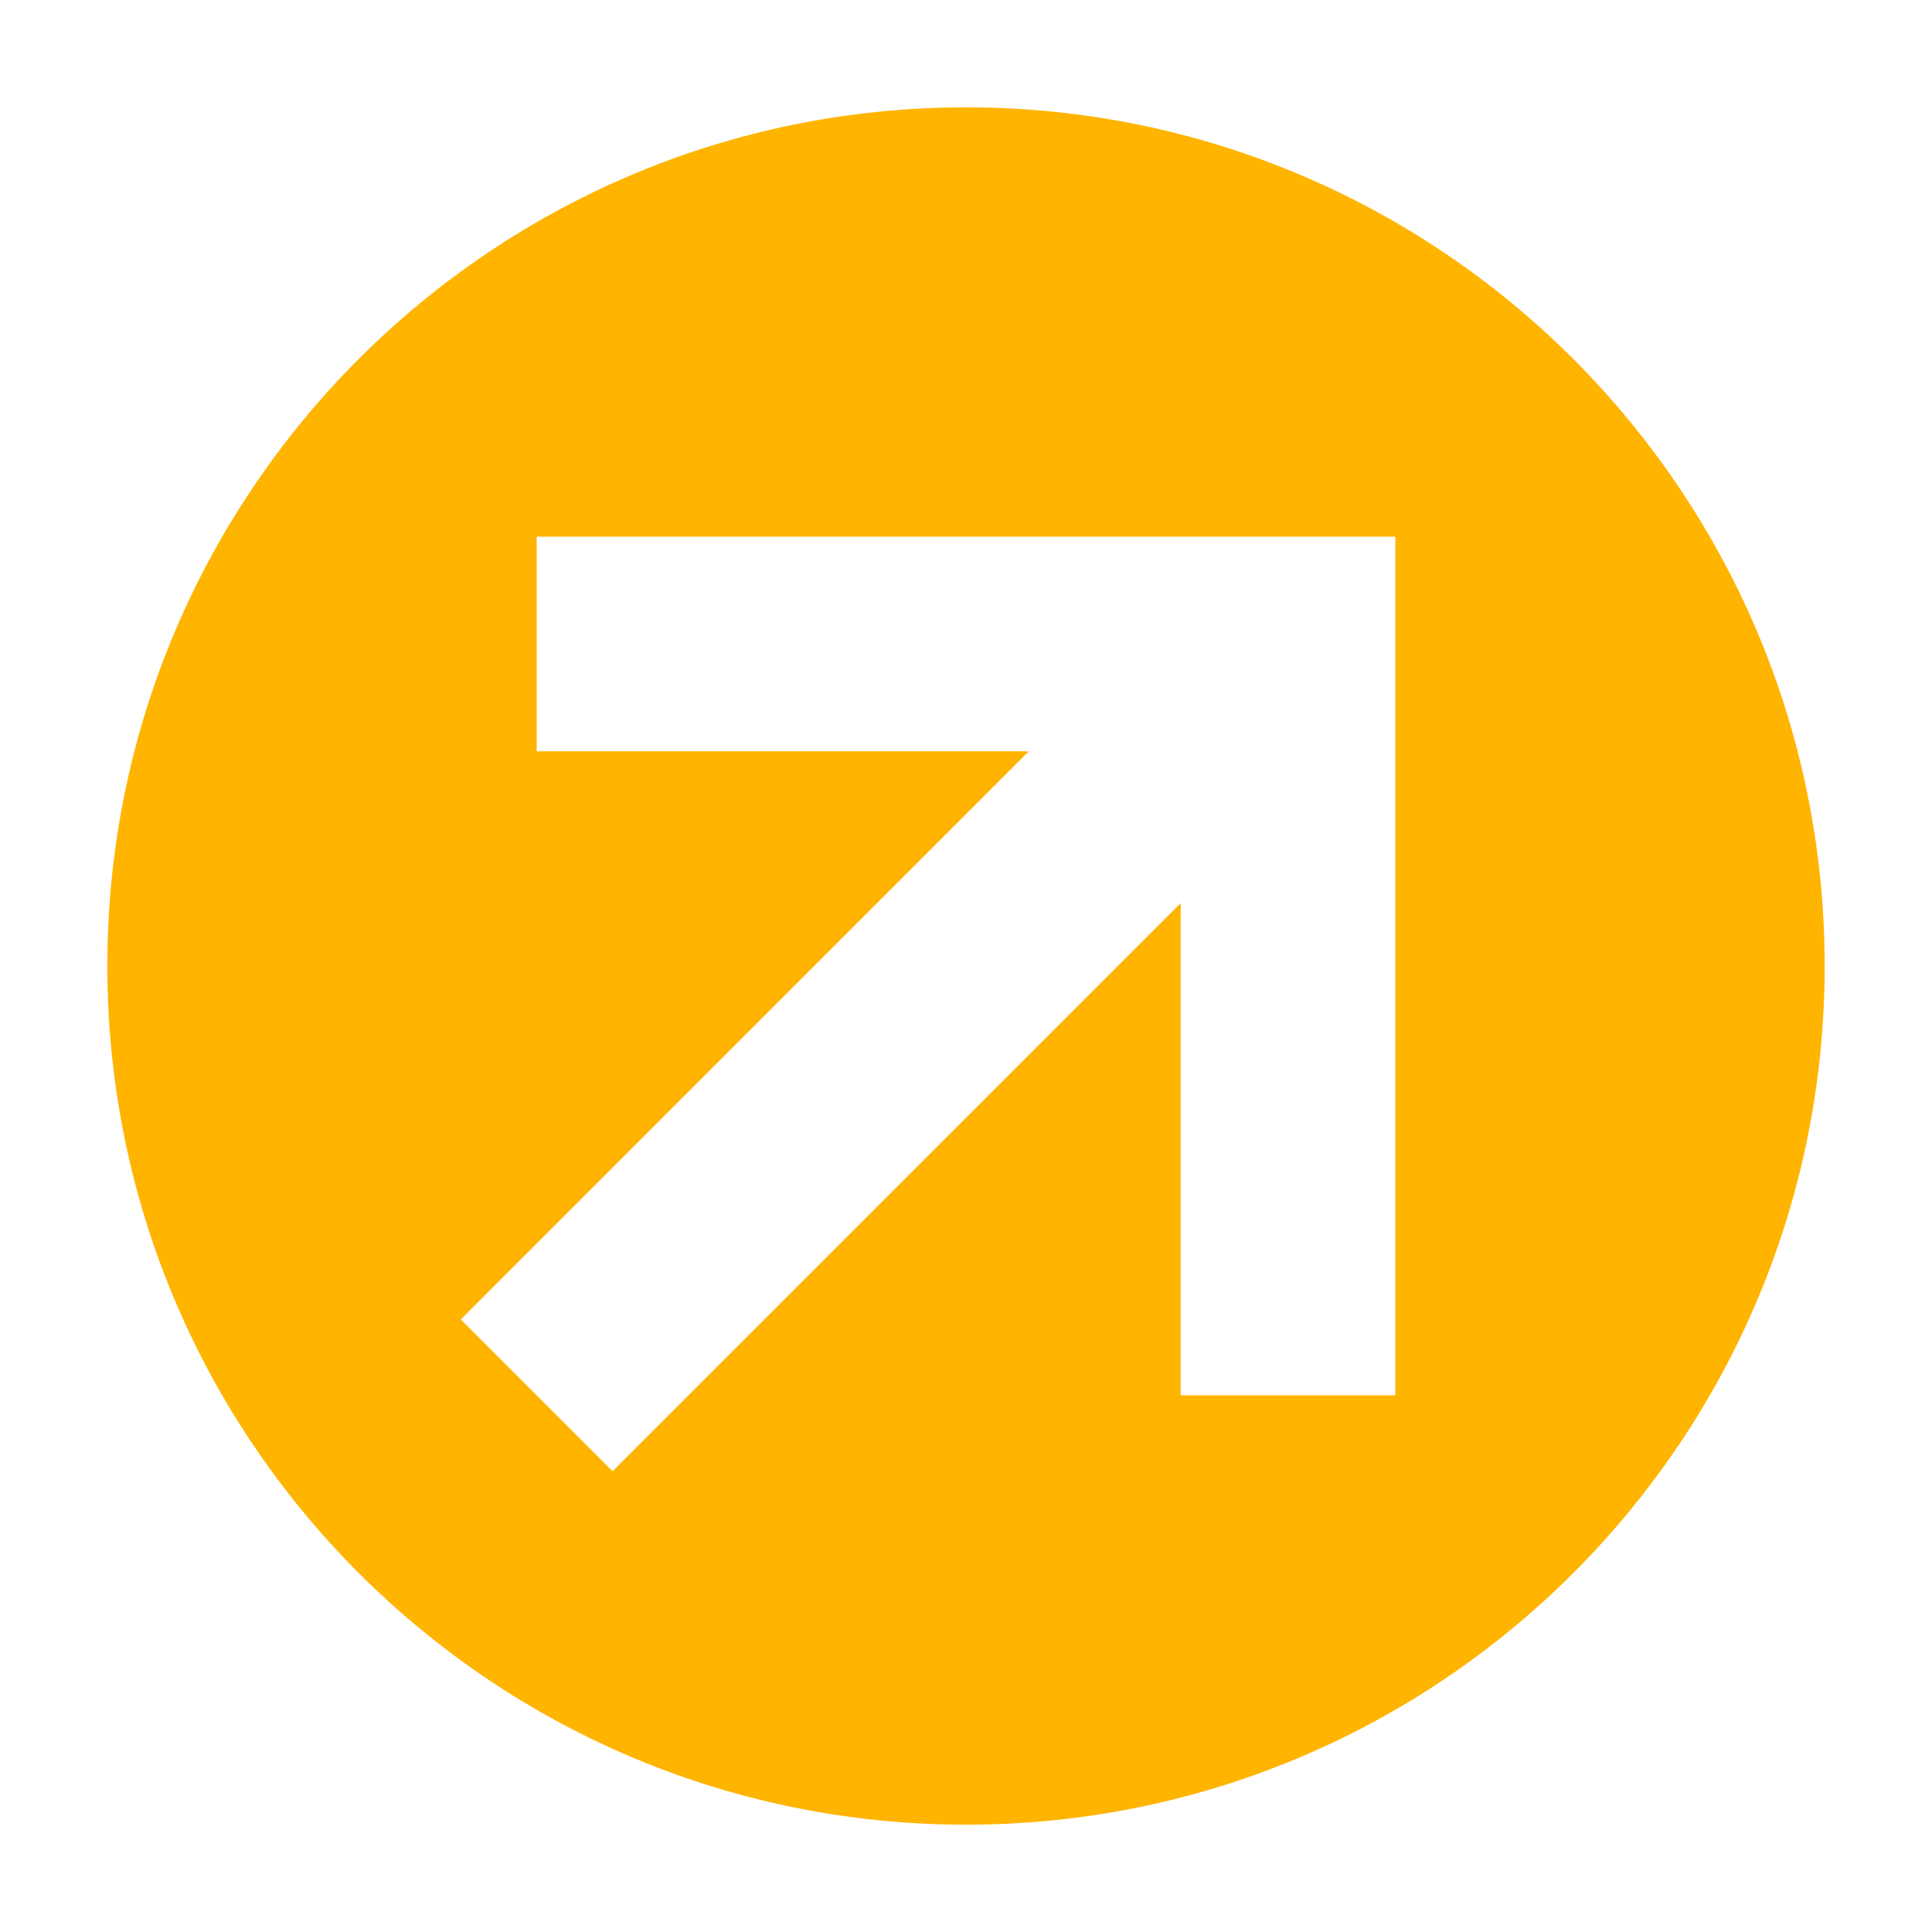 <?xml version="1.0" encoding="utf-8"?>
<!-- Generator: Adobe Illustrator 16.0.0, SVG Export Plug-In . SVG Version: 6.00 Build 0)  -->
<!DOCTYPE svg PUBLIC "-//W3C//DTD SVG 1.0//EN" "http://www.w3.org/TR/2001/REC-SVG-20010904/DTD/svg10.dtd">
<svg version="1.0" id="Layer_1" xmlns="http://www.w3.org/2000/svg" xmlns:xlink="http://www.w3.org/1999/xlink" x="0px" y="0px"
	 width="18px" height="18px" viewBox="0 0 18 18" enable-background="new 0 0 18 18" xml:space="preserve">
<path fill="#FFB400" d="M9,1C4.582,1,1,4.582,1,9s3.582,8,8,8c4.418,0,8-3.582,8-8S13.418,1,9,1z M13,13h-2V8.414l-5.293,5.293
	l-1.414-1.414L9.585,7H5V5h8H13V13z"/>
</svg>
